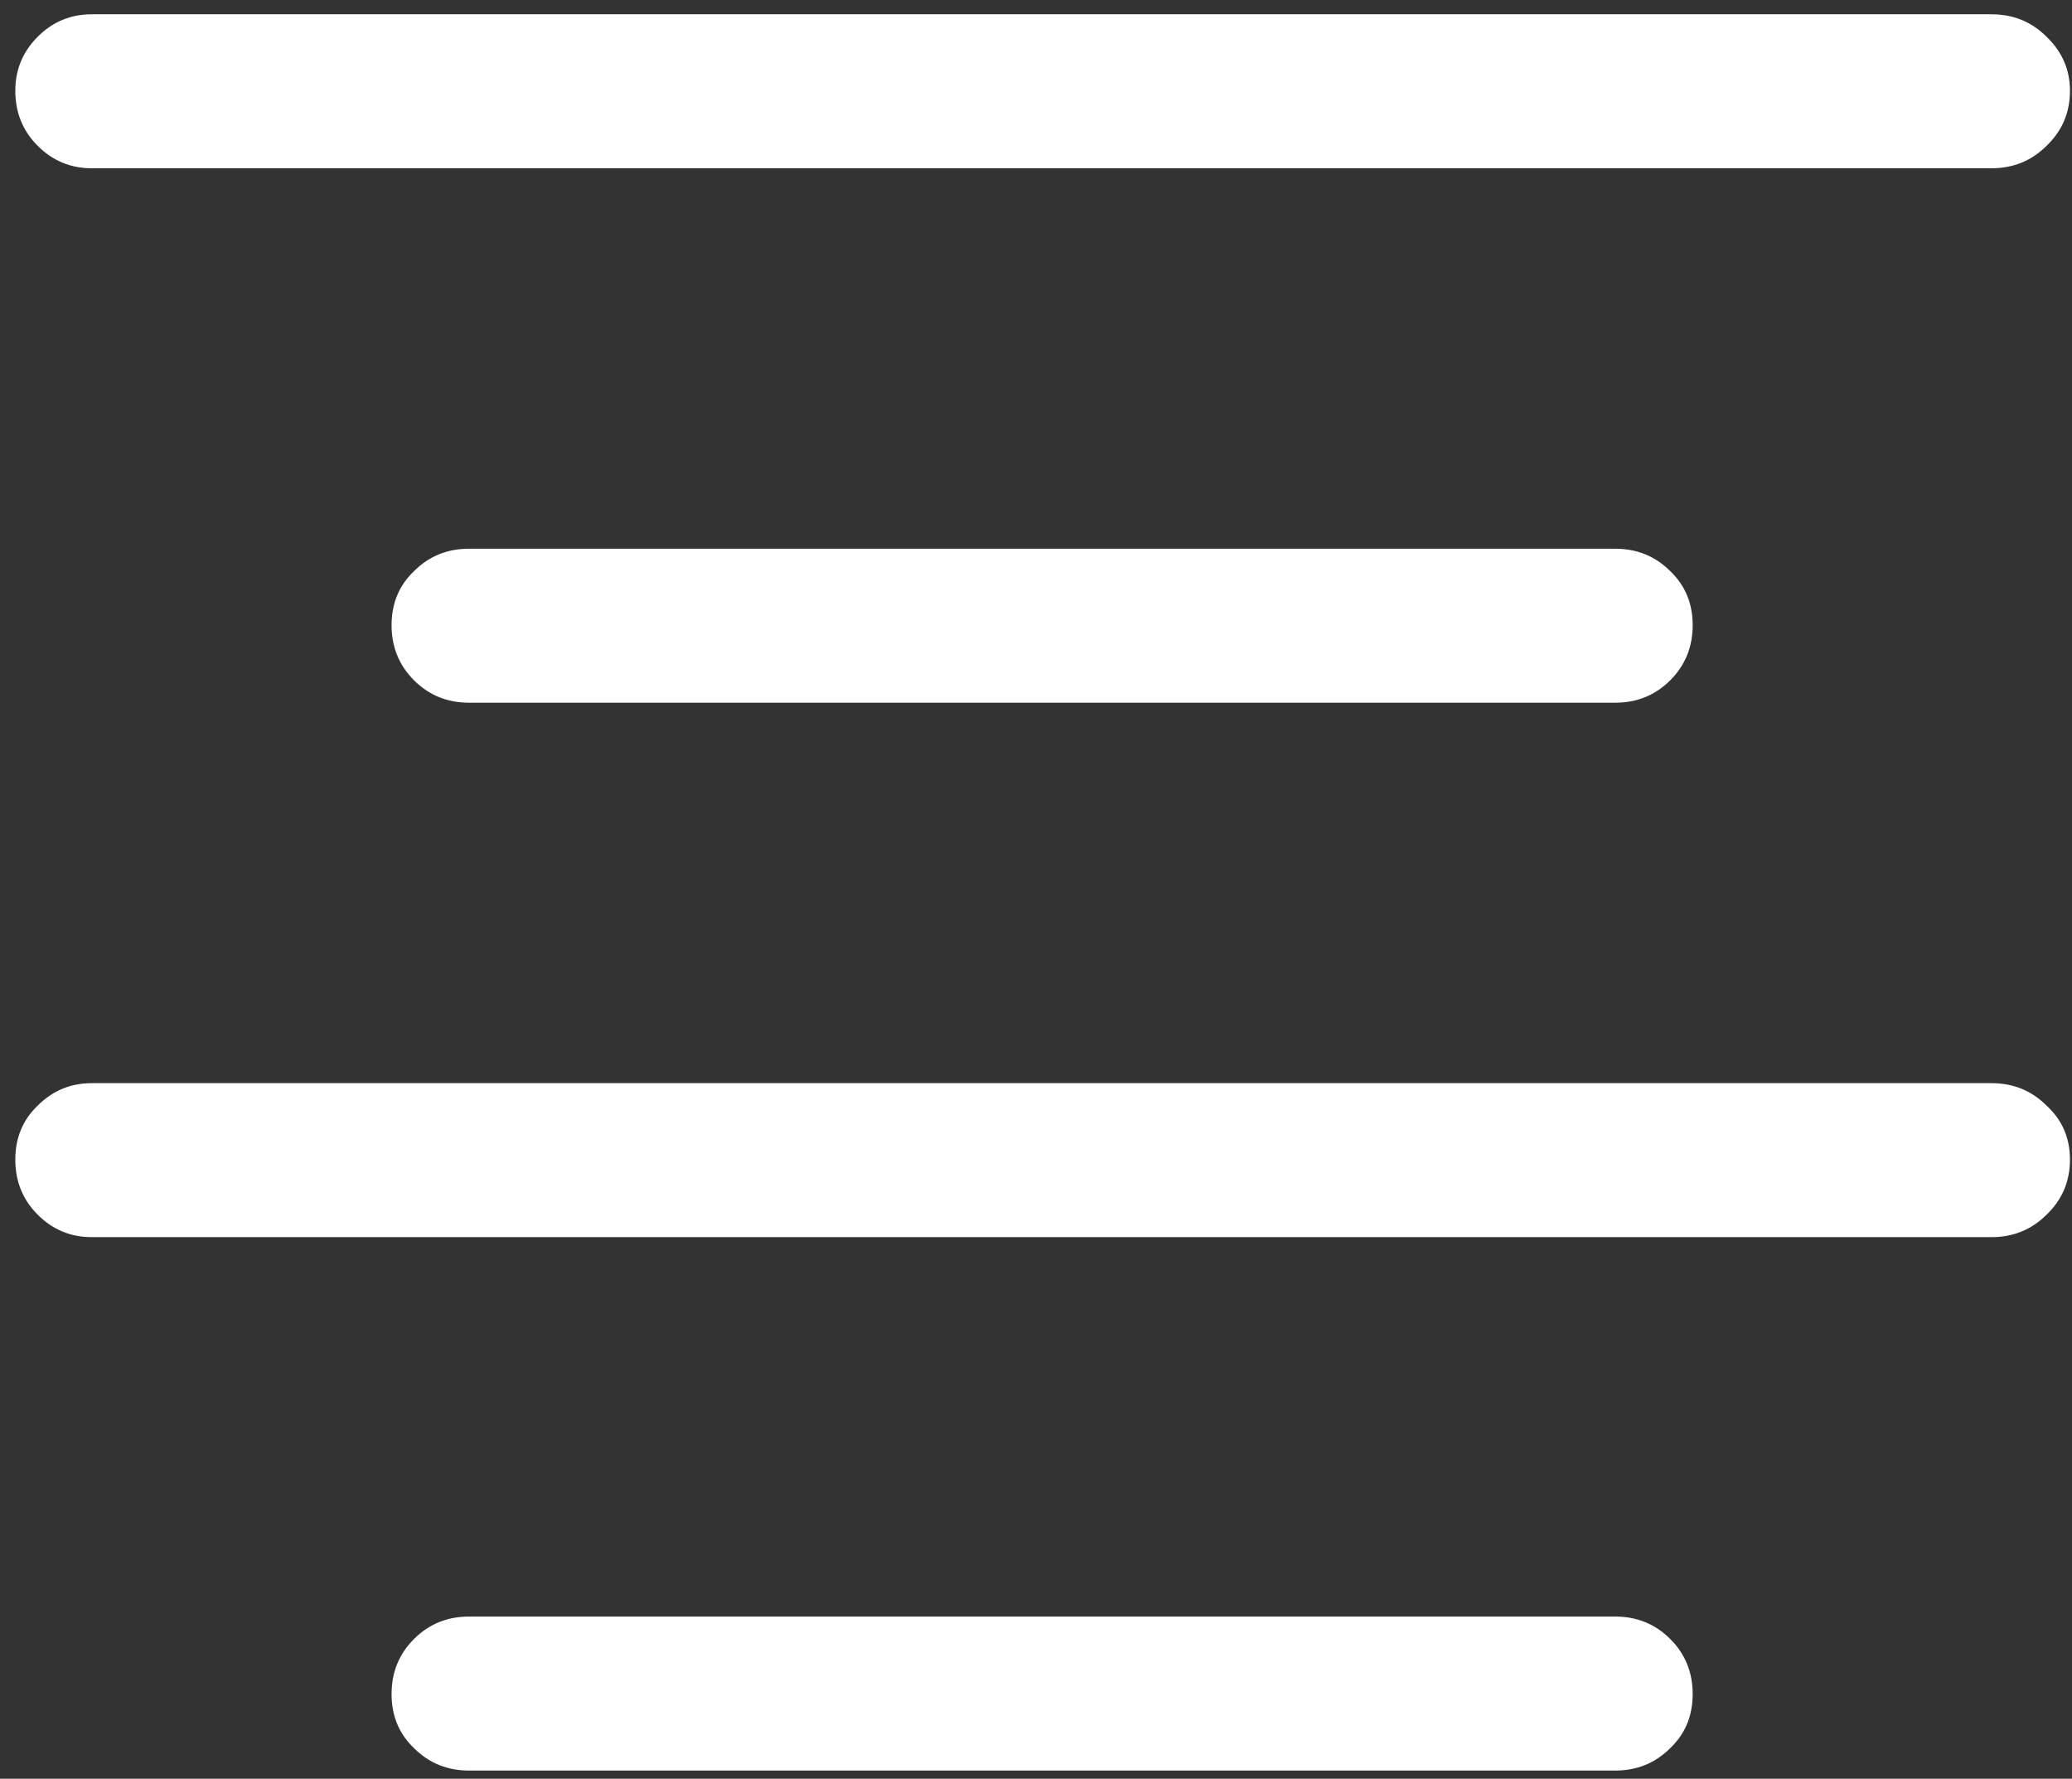 <svg width="127" height="109" viewBox="0 0 127 109" fill="none" xmlns="http://www.w3.org/2000/svg">
<rect x="0" y="0" width="127" height="109" fill="#333333" stroke="none"/>
<path d="M5.625 10.312H122.062C123.396 10.312 124.521 9.854 125.438 8.938C126.396 8.021 126.875 6.896 126.875 5.562C126.875 4.271 126.396 3.167 125.438 2.25C124.521 1.333 123.396 0.875 122.062 0.875H5.625C4.333 0.875 3.229 1.333 2.312 2.25C1.396 3.167 0.938 4.271 0.938 5.562C0.938 6.896 1.396 8.021 2.312 8.938C3.229 9.854 4.333 10.312 5.625 10.312ZM28.75 43.062H99C100.333 43.062 101.458 42.604 102.375 41.688C103.292 40.771 103.75 39.646 103.75 38.312C103.75 36.979 103.292 35.875 102.375 35C101.458 34.083 100.333 33.625 99 33.625H28.75C27.417 33.625 26.292 34.083 25.375 35C24.458 35.875 24 36.979 24 38.312C24 39.646 24.458 40.771 25.375 41.688C26.292 42.604 27.417 43.062 28.75 43.062ZM5.625 75.812H122.062C123.396 75.812 124.521 75.354 125.438 74.438C126.396 73.521 126.875 72.396 126.875 71.062C126.875 69.729 126.396 68.625 125.438 67.75C124.521 66.833 123.396 66.375 122.062 66.375H5.625C4.333 66.375 3.229 66.833 2.312 67.75C1.396 68.625 0.938 69.729 0.938 71.062C0.938 72.396 1.396 73.521 2.312 74.438C3.229 75.354 4.333 75.812 5.625 75.812ZM28.75 108.5H99C100.333 108.5 101.458 108.042 102.375 107.125C103.292 106.25 103.75 105.146 103.75 103.812C103.75 102.479 103.292 101.354 102.375 100.438C101.458 99.521 100.333 99.062 99 99.062H28.75C27.417 99.062 26.292 99.521 25.375 100.438C24.458 101.354 24 102.479 24 103.812C24 105.146 24.458 106.25 25.375 107.125C26.292 108.042 27.417 108.5 28.75 108.5Z" fill="white"/>
</svg>
